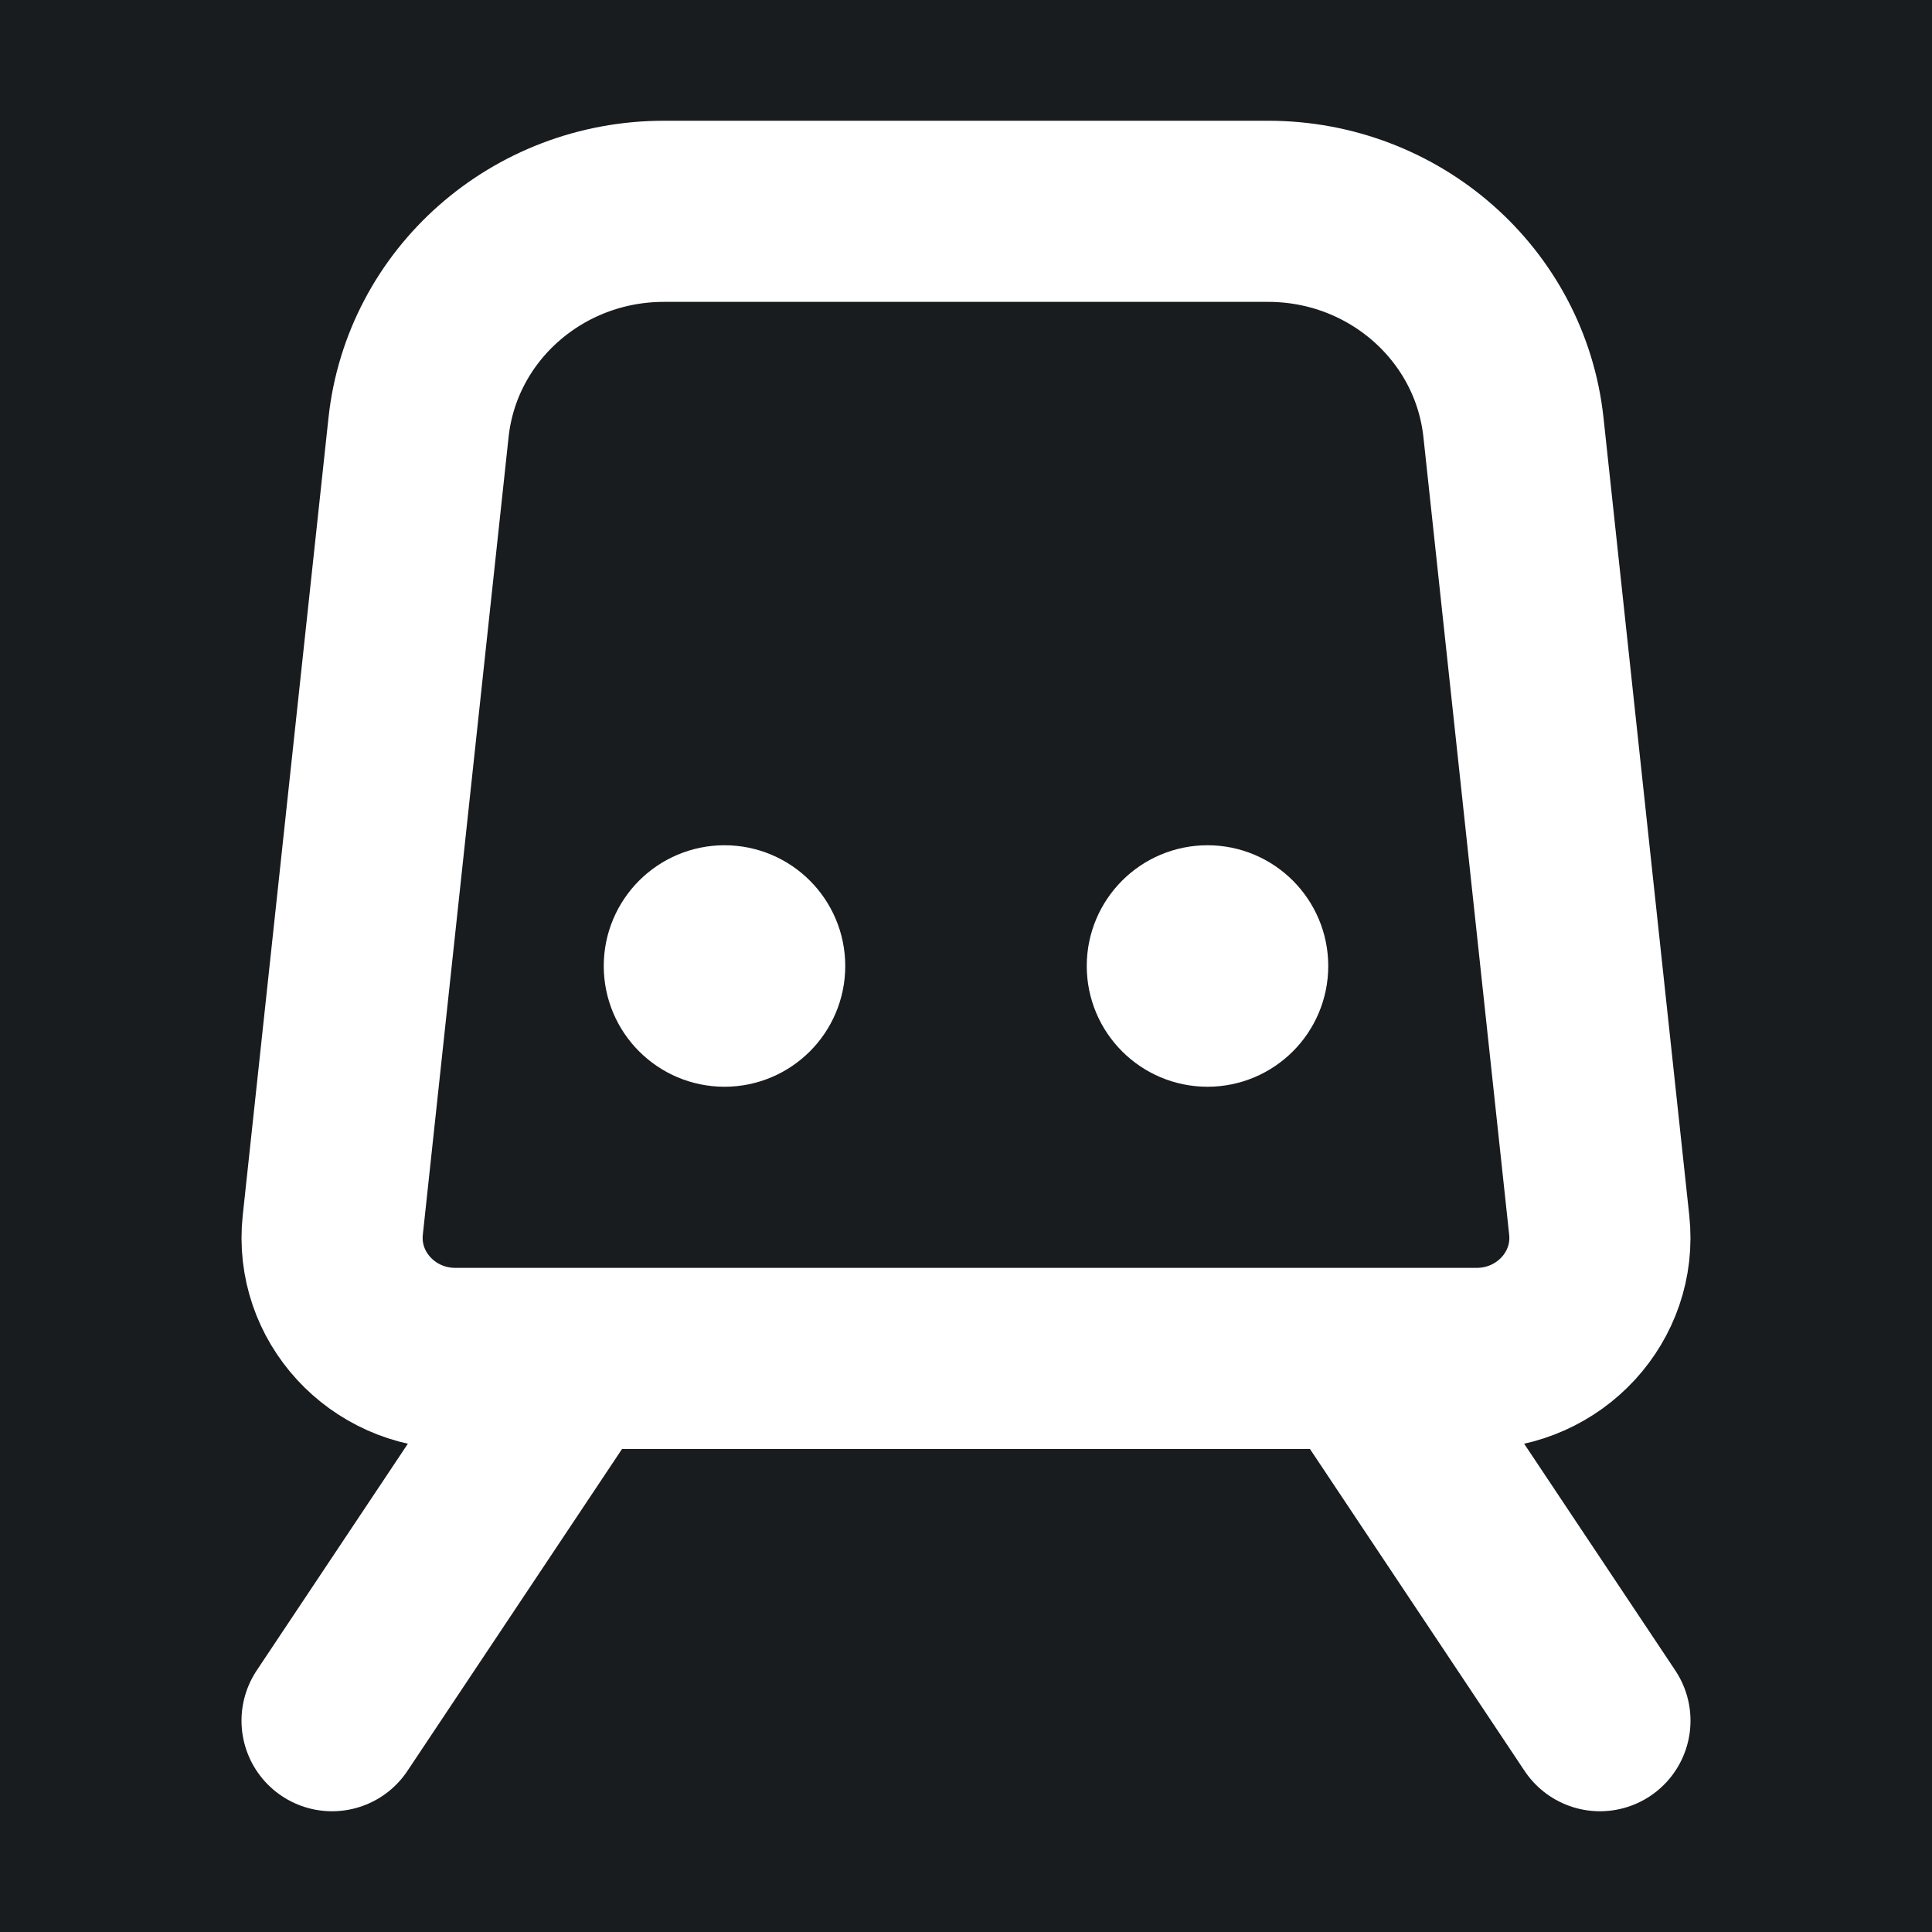 <svg width="32" height="32" viewBox="0 0 16 16" fill="none" xmlns="http://www.w3.org/2000/svg">
<rect x="0" y="0" width="16" height="16" fill="#181c1f"/>
<path d="M6.5 8C6.5 8.276 6.276 8.5 6 8.5C5.724 8.5 5.5 8.276 5.5 8C5.5 7.724 5.724 7.5 6 7.5C6.276 7.5 6.5 7.724 6.5 8Z" stroke="#ffffff" stroke-linecap="round" stroke-linejoin="round"/>
<path d="M10.5 8C10.5 8.276 10.276 8.5 10 8.5C9.724 8.5 9.5 8.276 9.5 8C9.5 7.724 9.724 7.5 10 7.5C10.276 7.5 10.5 7.724 10.5 8Z" stroke="#ffffff" stroke-linecap="round" stroke-linejoin="round"/>
<path d="M4.75 11.25L2.75 14.25M11.25 11.25L13.25 14.25M3.772 11.25H12.228C12.835 11.25 13.308 10.736 13.244 10.145L12.534 3.541C12.425 2.523 11.548 1.75 10.502 1.75H5.498C4.452 1.75 3.575 2.523 3.466 3.541L2.756 10.145C2.692 10.736 3.165 11.25 3.772 11.25Z" stroke="#ffffff" stroke-width="1.5" stroke-linecap="round" stroke-linejoin="round"/>
</svg>
